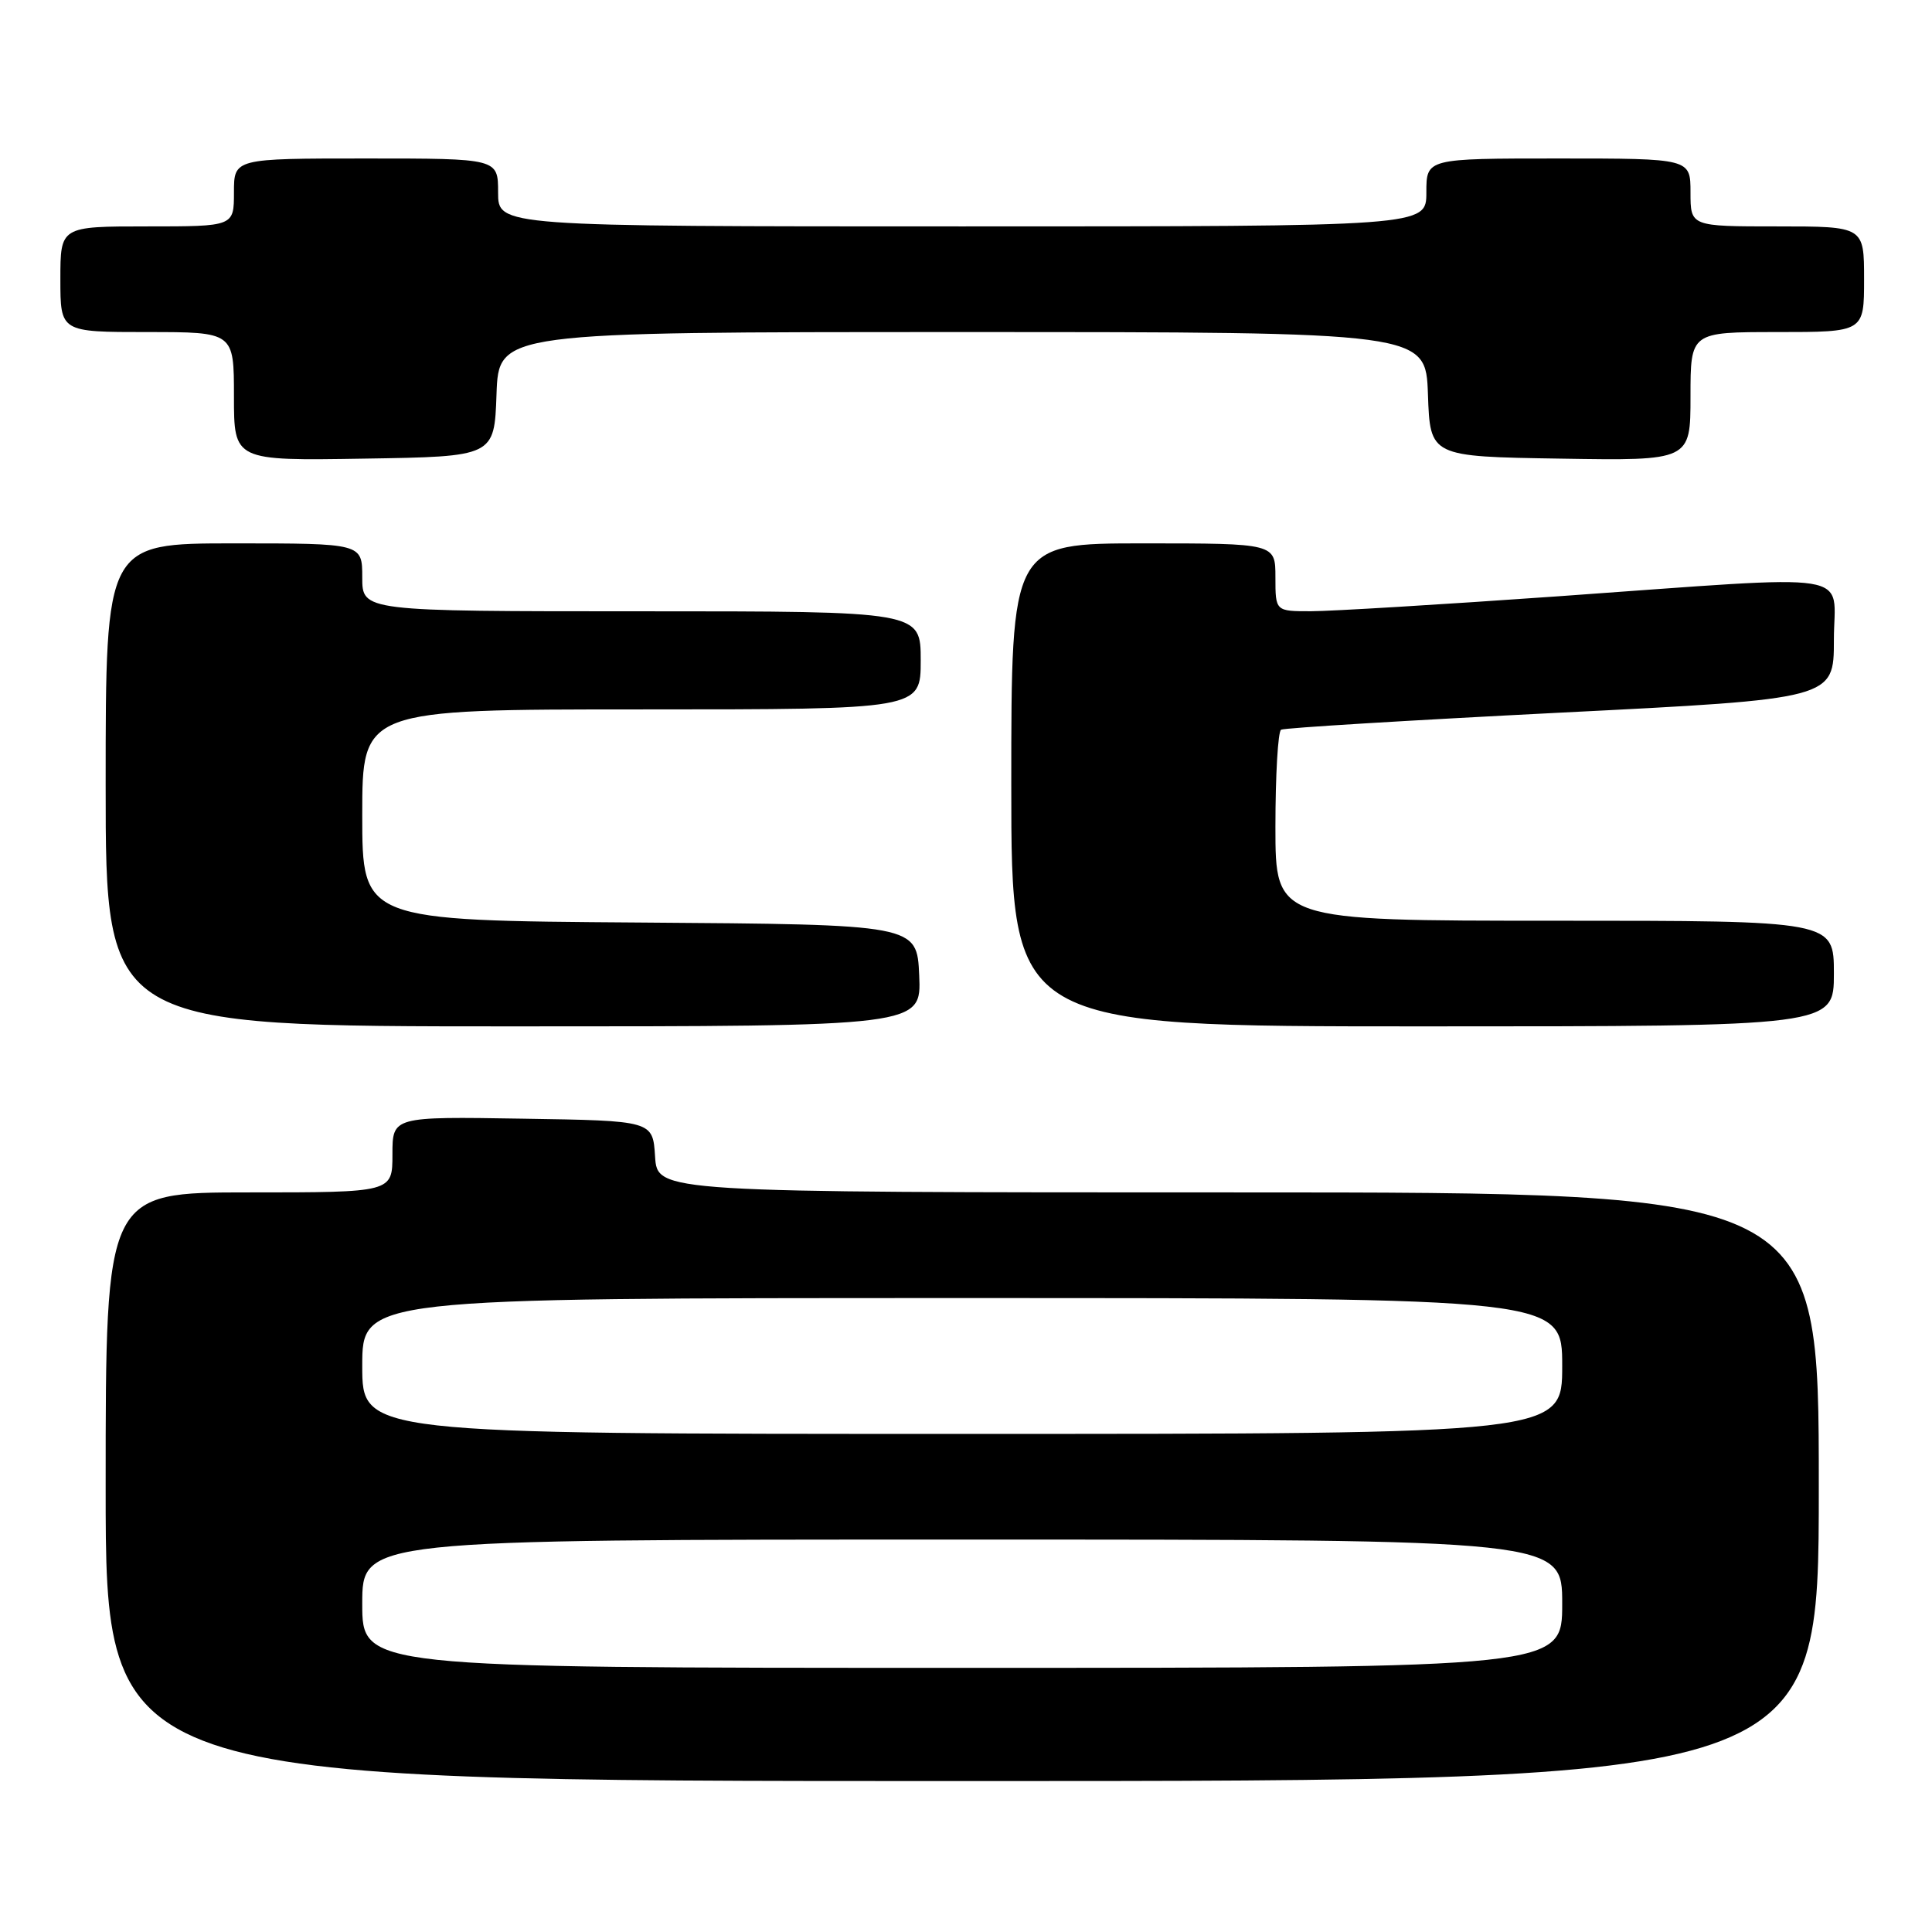 <?xml version="1.0" encoding="UTF-8" standalone="no"?>
<!DOCTYPE svg PUBLIC "-//W3C//DTD SVG 1.1//EN" "http://www.w3.org/Graphics/SVG/1.1/DTD/svg11.dtd" >
<svg xmlns="http://www.w3.org/2000/svg" xmlns:xlink="http://www.w3.org/1999/xlink" version="1.1" viewBox="0 0 256 256">
 <g >
 <path fill="currentColor"
d=" M 241.00 197.00 C 241.00 158.00 241.00 158.00 164.05 158.00 C 87.11 158.00 87.11 158.00 86.80 153.25 C 86.50 148.50 86.50 148.50 69.25 148.23 C 52.00 147.95 52.00 147.95 52.00 152.98 C 52.00 158.00 52.00 158.00 33.00 158.00 C 14.00 158.00 14.00 158.00 14.00 197.00 C 14.00 236.00 14.00 236.00 127.50 236.00 C 241.00 236.00 241.00 236.00 241.00 197.00 Z  M 121.80 129.25 C 121.50 122.50 121.50 122.50 84.75 122.24 C 48.00 121.98 48.00 121.98 48.00 107.99 C 48.00 94.00 48.00 94.00 85.00 94.00 C 122.00 94.00 122.00 94.00 122.00 87.50 C 122.00 81.00 122.00 81.00 85.00 81.00 C 48.00 81.00 48.00 81.00 48.00 76.50 C 48.00 72.00 48.00 72.00 31.00 72.00 C 14.00 72.00 14.00 72.00 14.00 104.00 C 14.00 136.00 14.00 136.00 68.05 136.00 C 122.09 136.00 122.09 136.00 121.80 129.25 Z  M 243.00 129.00 C 243.00 122.00 243.00 122.00 206.00 122.00 C 169.00 122.00 169.00 122.00 169.00 109.56 C 169.00 102.72 169.34 96.92 169.75 96.69 C 170.16 96.45 186.81 95.44 206.75 94.43 C 243.00 92.61 243.00 92.61 243.00 84.80 C 243.00 75.51 246.98 76.14 206.50 79.01 C 191.10 80.10 176.36 80.99 173.75 80.99 C 169.00 81.00 169.00 81.00 169.00 76.50 C 169.00 72.00 169.00 72.00 151.50 72.00 C 134.00 72.00 134.00 72.00 134.00 104.00 C 134.00 136.00 134.00 136.00 188.50 136.00 C 243.00 136.00 243.00 136.00 243.00 129.00 Z  M 65.79 52.25 C 66.08 44.00 66.08 44.00 127.50 44.00 C 188.92 44.00 188.92 44.00 189.21 52.25 C 189.50 60.50 189.50 60.50 206.75 60.77 C 224.00 61.05 224.00 61.05 224.00 52.52 C 224.00 44.00 224.00 44.00 235.50 44.00 C 247.00 44.00 247.00 44.00 247.00 37.00 C 247.00 30.00 247.00 30.00 235.50 30.00 C 224.00 30.00 224.00 30.00 224.00 25.50 C 224.00 21.00 224.00 21.00 206.50 21.00 C 189.00 21.00 189.00 21.00 189.00 25.50 C 189.00 30.00 189.00 30.00 127.50 30.00 C 66.00 30.00 66.00 30.00 66.00 25.50 C 66.00 21.00 66.00 21.00 48.50 21.00 C 31.00 21.00 31.00 21.00 31.00 25.50 C 31.00 30.00 31.00 30.00 19.50 30.00 C 8.00 30.00 8.00 30.00 8.00 37.00 C 8.00 44.00 8.00 44.00 19.50 44.00 C 31.00 44.00 31.00 44.00 31.00 52.52 C 31.00 61.05 31.00 61.05 48.25 60.77 C 65.50 60.50 65.50 60.50 65.79 52.25 Z  M 48.00 212.50 C 48.00 204.00 48.00 204.00 127.50 204.00 C 207.00 204.00 207.00 204.00 207.00 212.50 C 207.00 221.00 207.00 221.00 127.50 221.00 C 48.00 221.00 48.00 221.00 48.00 212.50 Z  M 48.00 181.00 C 48.00 172.00 48.00 172.00 127.50 172.00 C 207.00 172.00 207.00 172.00 207.00 181.00 C 207.00 190.00 207.00 190.00 127.50 190.00 C 48.00 190.00 48.00 190.00 48.00 181.00 Z "/>
</g>
</svg>